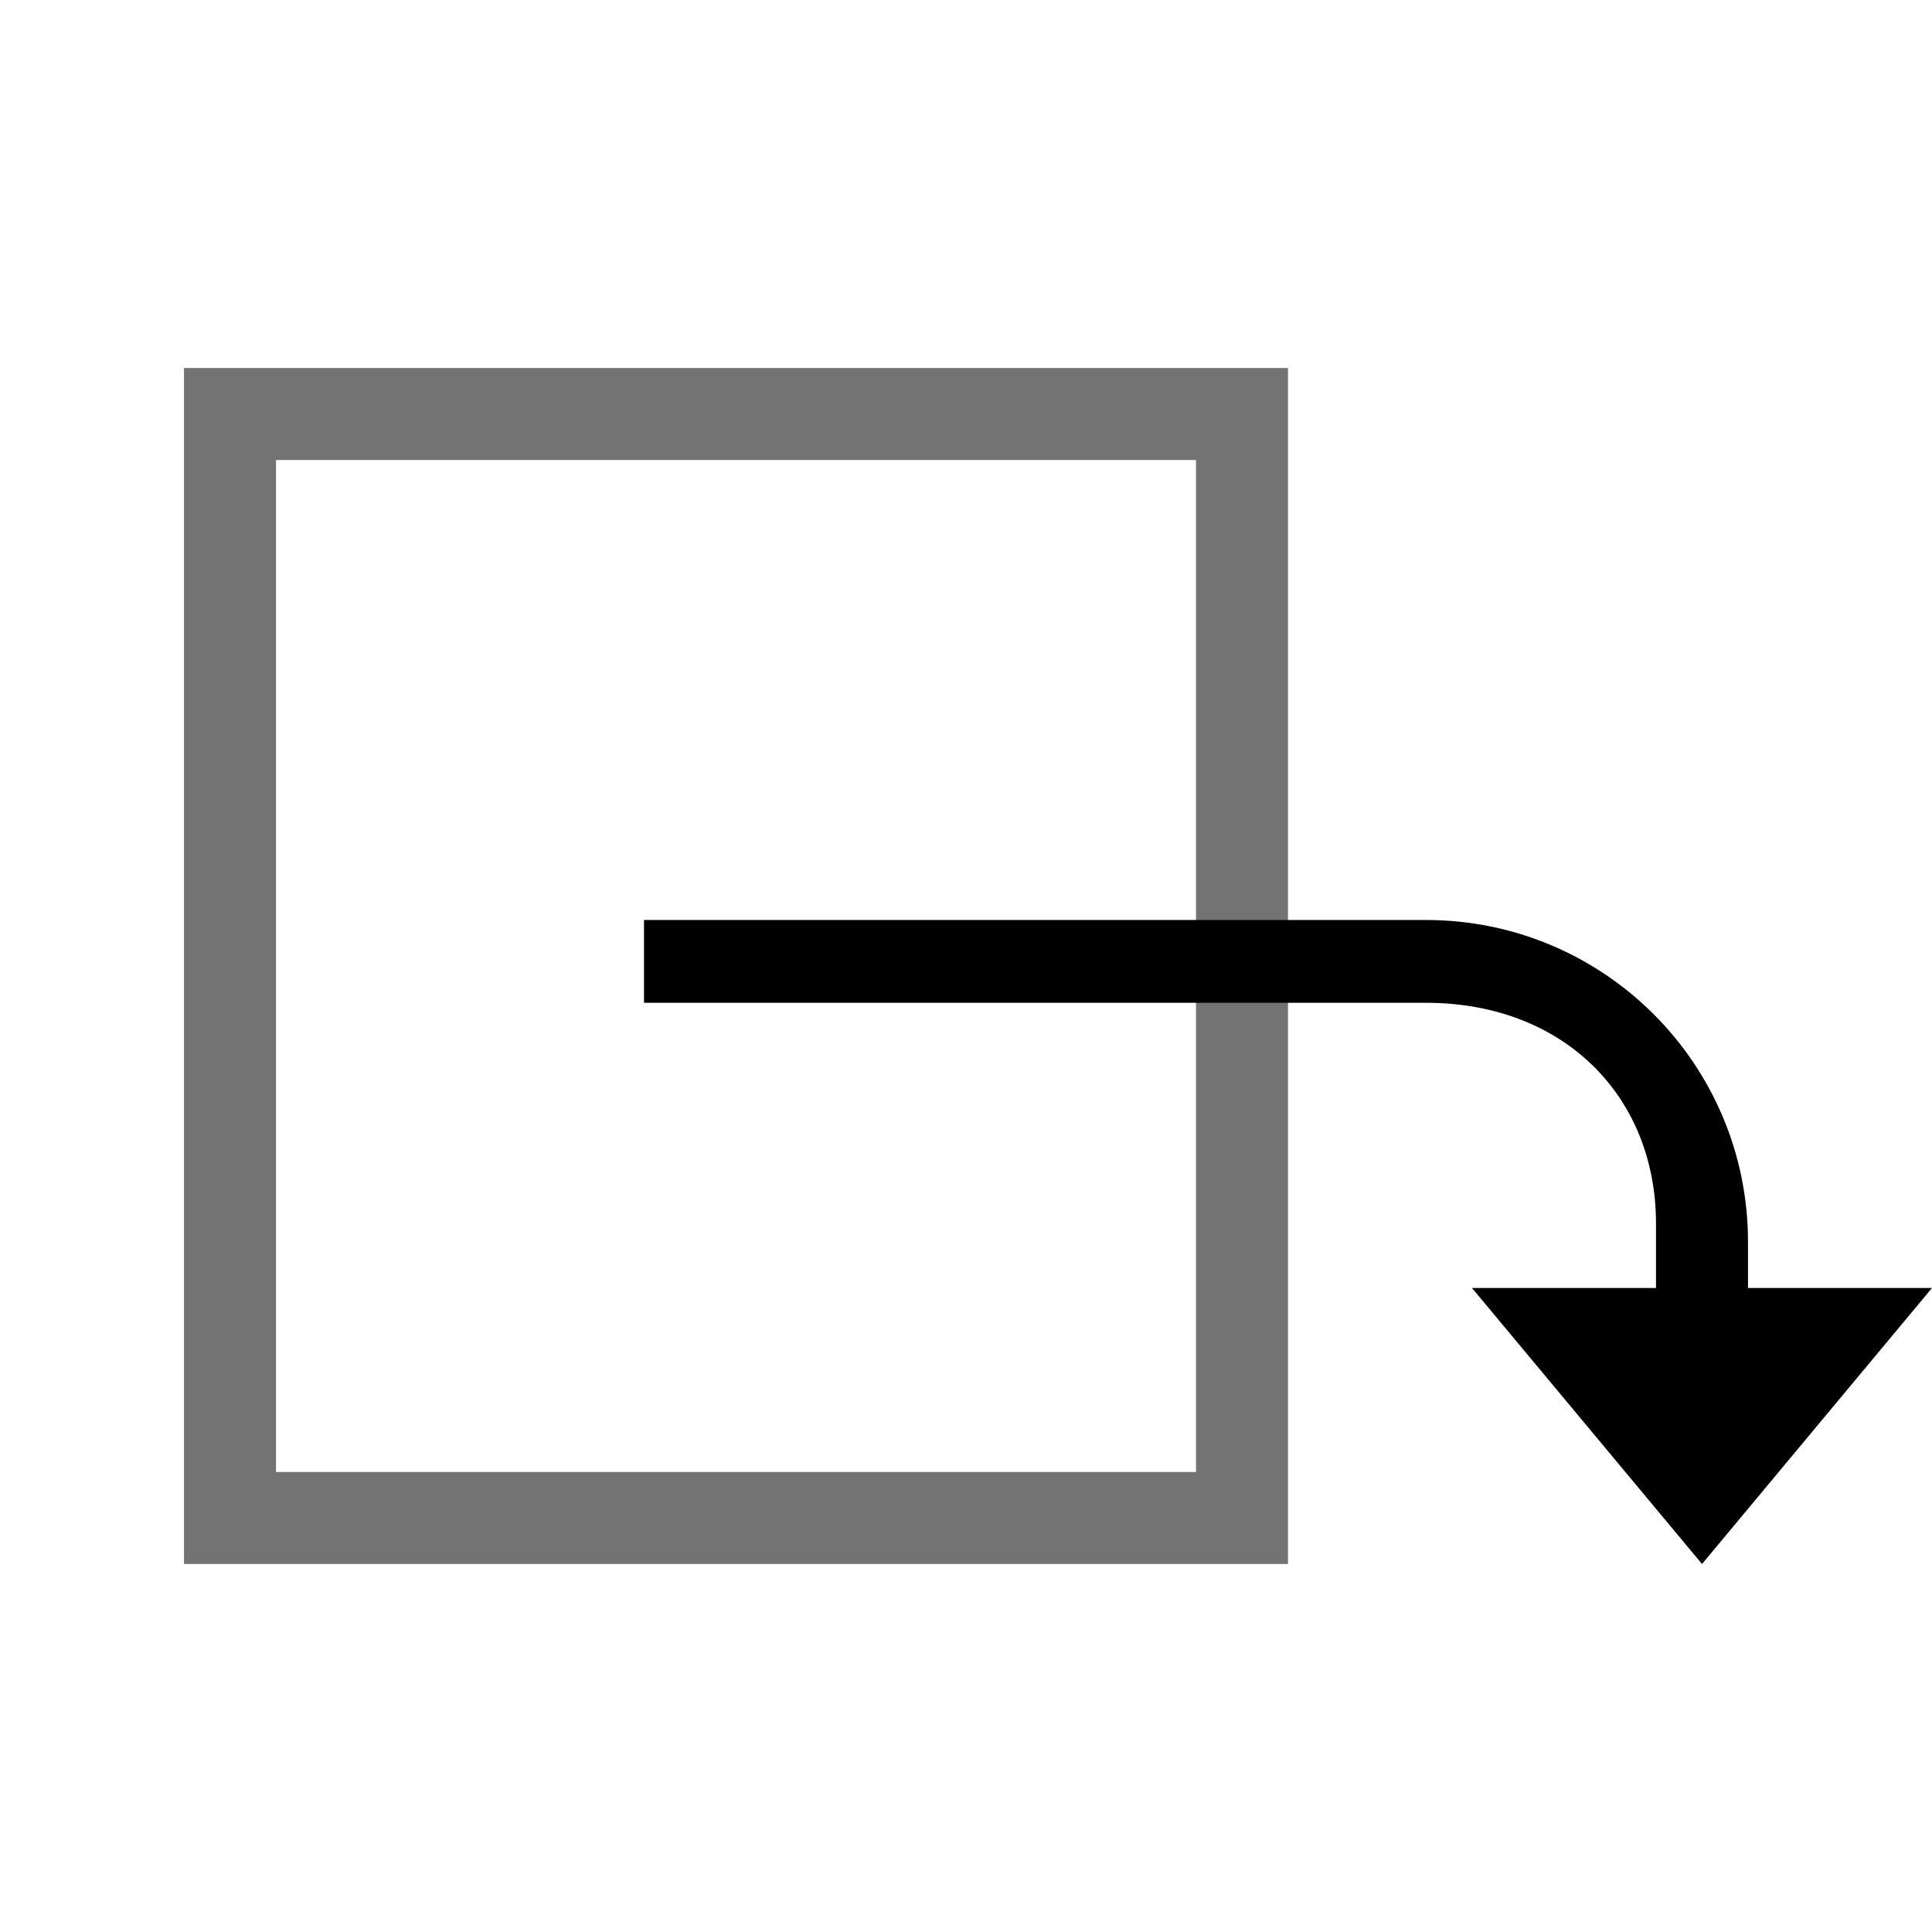 <?xml version="1.0" encoding="utf-8"?>
<!-- Generator: Adobe Illustrator 15.0.0, SVG Export Plug-In  -->
<!DOCTYPE svg PUBLIC "-//W3C//DTD SVG 1.1//EN" "http://www.w3.org/Graphics/SVG/1.1/DTD/svg11.dtd">
<svg version="1.1"
	 xmlns="http://www.w3.org/2000/svg" xmlns:xlink="http://www.w3.org/1999/xlink" xmlns:a="http://ns.adobe.com/AdobeSVGViewerExtensions/3.0/"
	 x="0px" y="0px" width="21px" height="21px" viewBox="0 0 21 21" overflow="visible" enable-background="new 0 0 21 21"
	 xml:space="preserve">
<defs>
</defs>
<path opacity="0.55" d="M2,4v13h12V4H2z M3,5h10v11H3V5z"/>
<path d="M18.5,17l2.5-3h-2v-0.5c0-1.934-1.566-3.5-3.5-3.5H7v0.9h8.5c1.5,0,2.5,1.019,2.5,2.399V14h-2L18.5,17z"/>
<rect opacity="0" fill="#4387FD" width="21" height="21"/>
</svg>
